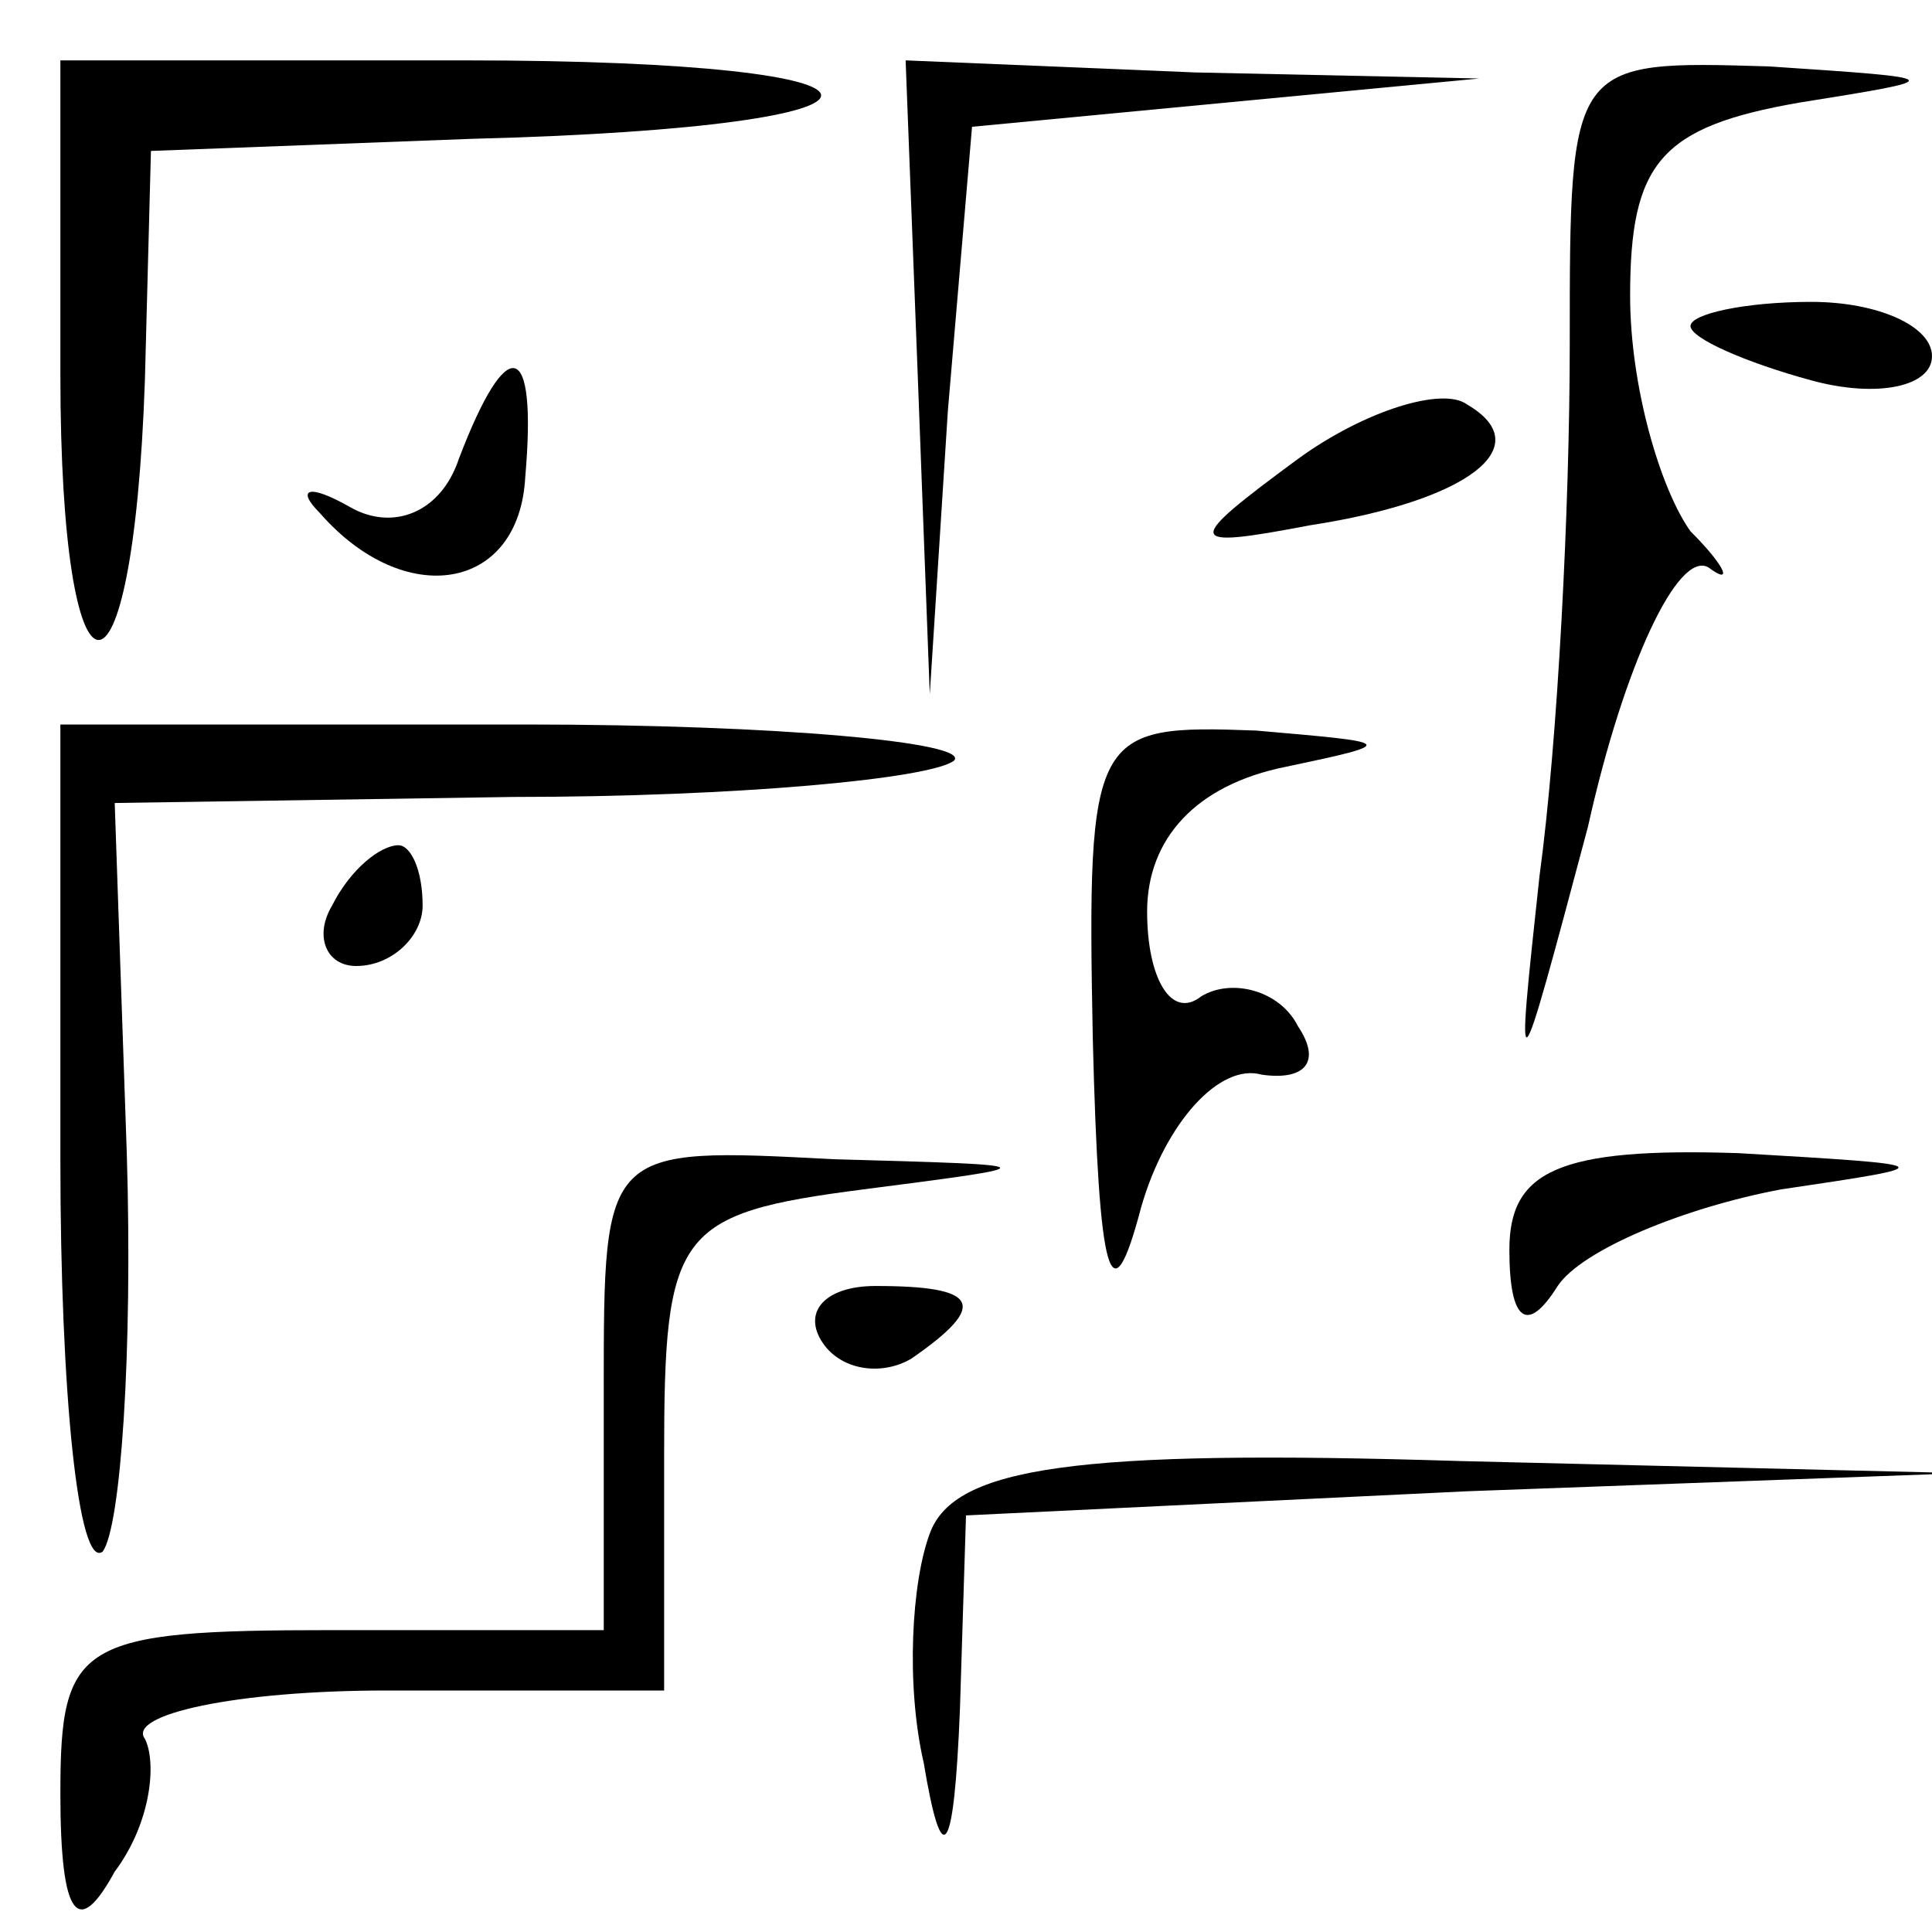 <?xml version="1.0" standalone="no"?>
<!DOCTYPE svg PUBLIC "-//W3C//DTD SVG 20010904//EN"
 "http://www.w3.org/TR/2001/REC-SVG-20010904/DTD/svg10.dtd">
<svg version="1.0" xmlns="http://www.w3.org/2000/svg"
 width="32pt" height="32pt" viewBox="0 0 32 32"
 preserveAspectRatio="xMidYMid meet">
<g transform="translate(0,32) scale(0.1,-0.1)"
fill="#000000" stroke="none">
<path fill="#000000" stroke="none" d="M10 258 c0 -58 12 -59 14 -1 l1 38 53
2 c78 2 77 13 -1 13 l-67 0 0 -52z"/>
<path fill="#000000" stroke="none" d="M152 258 l2 -53 3 47 4 47 42 4 42 4
-47 1 -48 2 2 -52z"/>
<path fill="#000000" stroke="none" d="M260 263 c0 -27 -2 -66 -5 -88 -4 -37
-4 -37 8 8 6 27 15 46 20 43 4 -3 3 0 -3 6 -5 7 -10 24 -10 39 0 22 5 28 28
32 25 4 25 4 -5 6 -33 1 -33 1 -33 -46z"/>
<path fill="#000000" stroke="none" d="M280 266 c0 -2 9 -6 20 -9 11 -3 20 -1
20 4 0 5 -9 9 -20 9 -11 0 -20 -2 -20 -4z"/>
<path fill="#000000" stroke="none" d="M76 244 c-3 -9 -11 -12 -18 -8 -7 4 -9
3 -5 -1 14 -16 33 -13 34 6 2 23 -3 24 -11 3z"/>
<path fill="#000000" stroke="none" d="M215 244 c-19 -14 -19 -15 2 -11 26 4
38 13 26 20 -4 3 -17 -1 -28 -9z"/>
<path fill="#000000" stroke="none" d="M10 128 c0 -39 3 -68 7 -65 3 4 5 33 4
66 l-2 58 66 1 c37 0 69 3 73 6 3 3 -29 6 -71 6 l-77 0 0 -72z"/>
<path fill="#000000" stroke="none" d="M181 148 c1 -40 3 -47 8 -28 4 14 13
24 20 22 7 -1 10 2 6 8 -3 6 -11 8 -16 5 -5 -4 -9 3 -9 14 0 12 8 21 23 24 19
4 18 4 -5 6 -27 1 -28 0 -27 -51z"/>
<path fill="#000000" stroke="none" d="M55 170 c-3 -5 -1 -10 4 -10 6 0 11 5
11 10 0 6 -2 10 -4 10 -3 0 -8 -4 -11 -10z"/>
<path fill="#000000" stroke="none" d="M100 90 l0 -40 -45 0 c-42 0 -45 -2
-45 -27 0 -21 3 -24 9 -13 6 8 7 18 5 22 -3 4 15 8 40 8 l46 0 0 39 c0 37 2
40 33 44 31 4 31 4 -5 5 -38 2 -38 2 -38 -38z"/>
<path fill="#000000" stroke="none" d="M250 113 c0 -12 3 -14 8 -6 4 6 21 13
37 16 27 4 27 4 -7 6 -30 1 -38 -3 -38 -16z"/>
<path fill="#000000" stroke="none" d="M136 98 c3 -5 10 -6 15 -3 13 9 11 12
-6 12 -8 0 -12 -4 -9 -9z"/>
<path fill="#000000" stroke="none" d="M154 66 c-3 -8 -4 -25 -1 -38 3 -18 5
-16 6 9 l1 32 83 4 82 3 -83 2 c-64 2 -84 -1 -88 -12z"/>
</g>
</svg>
